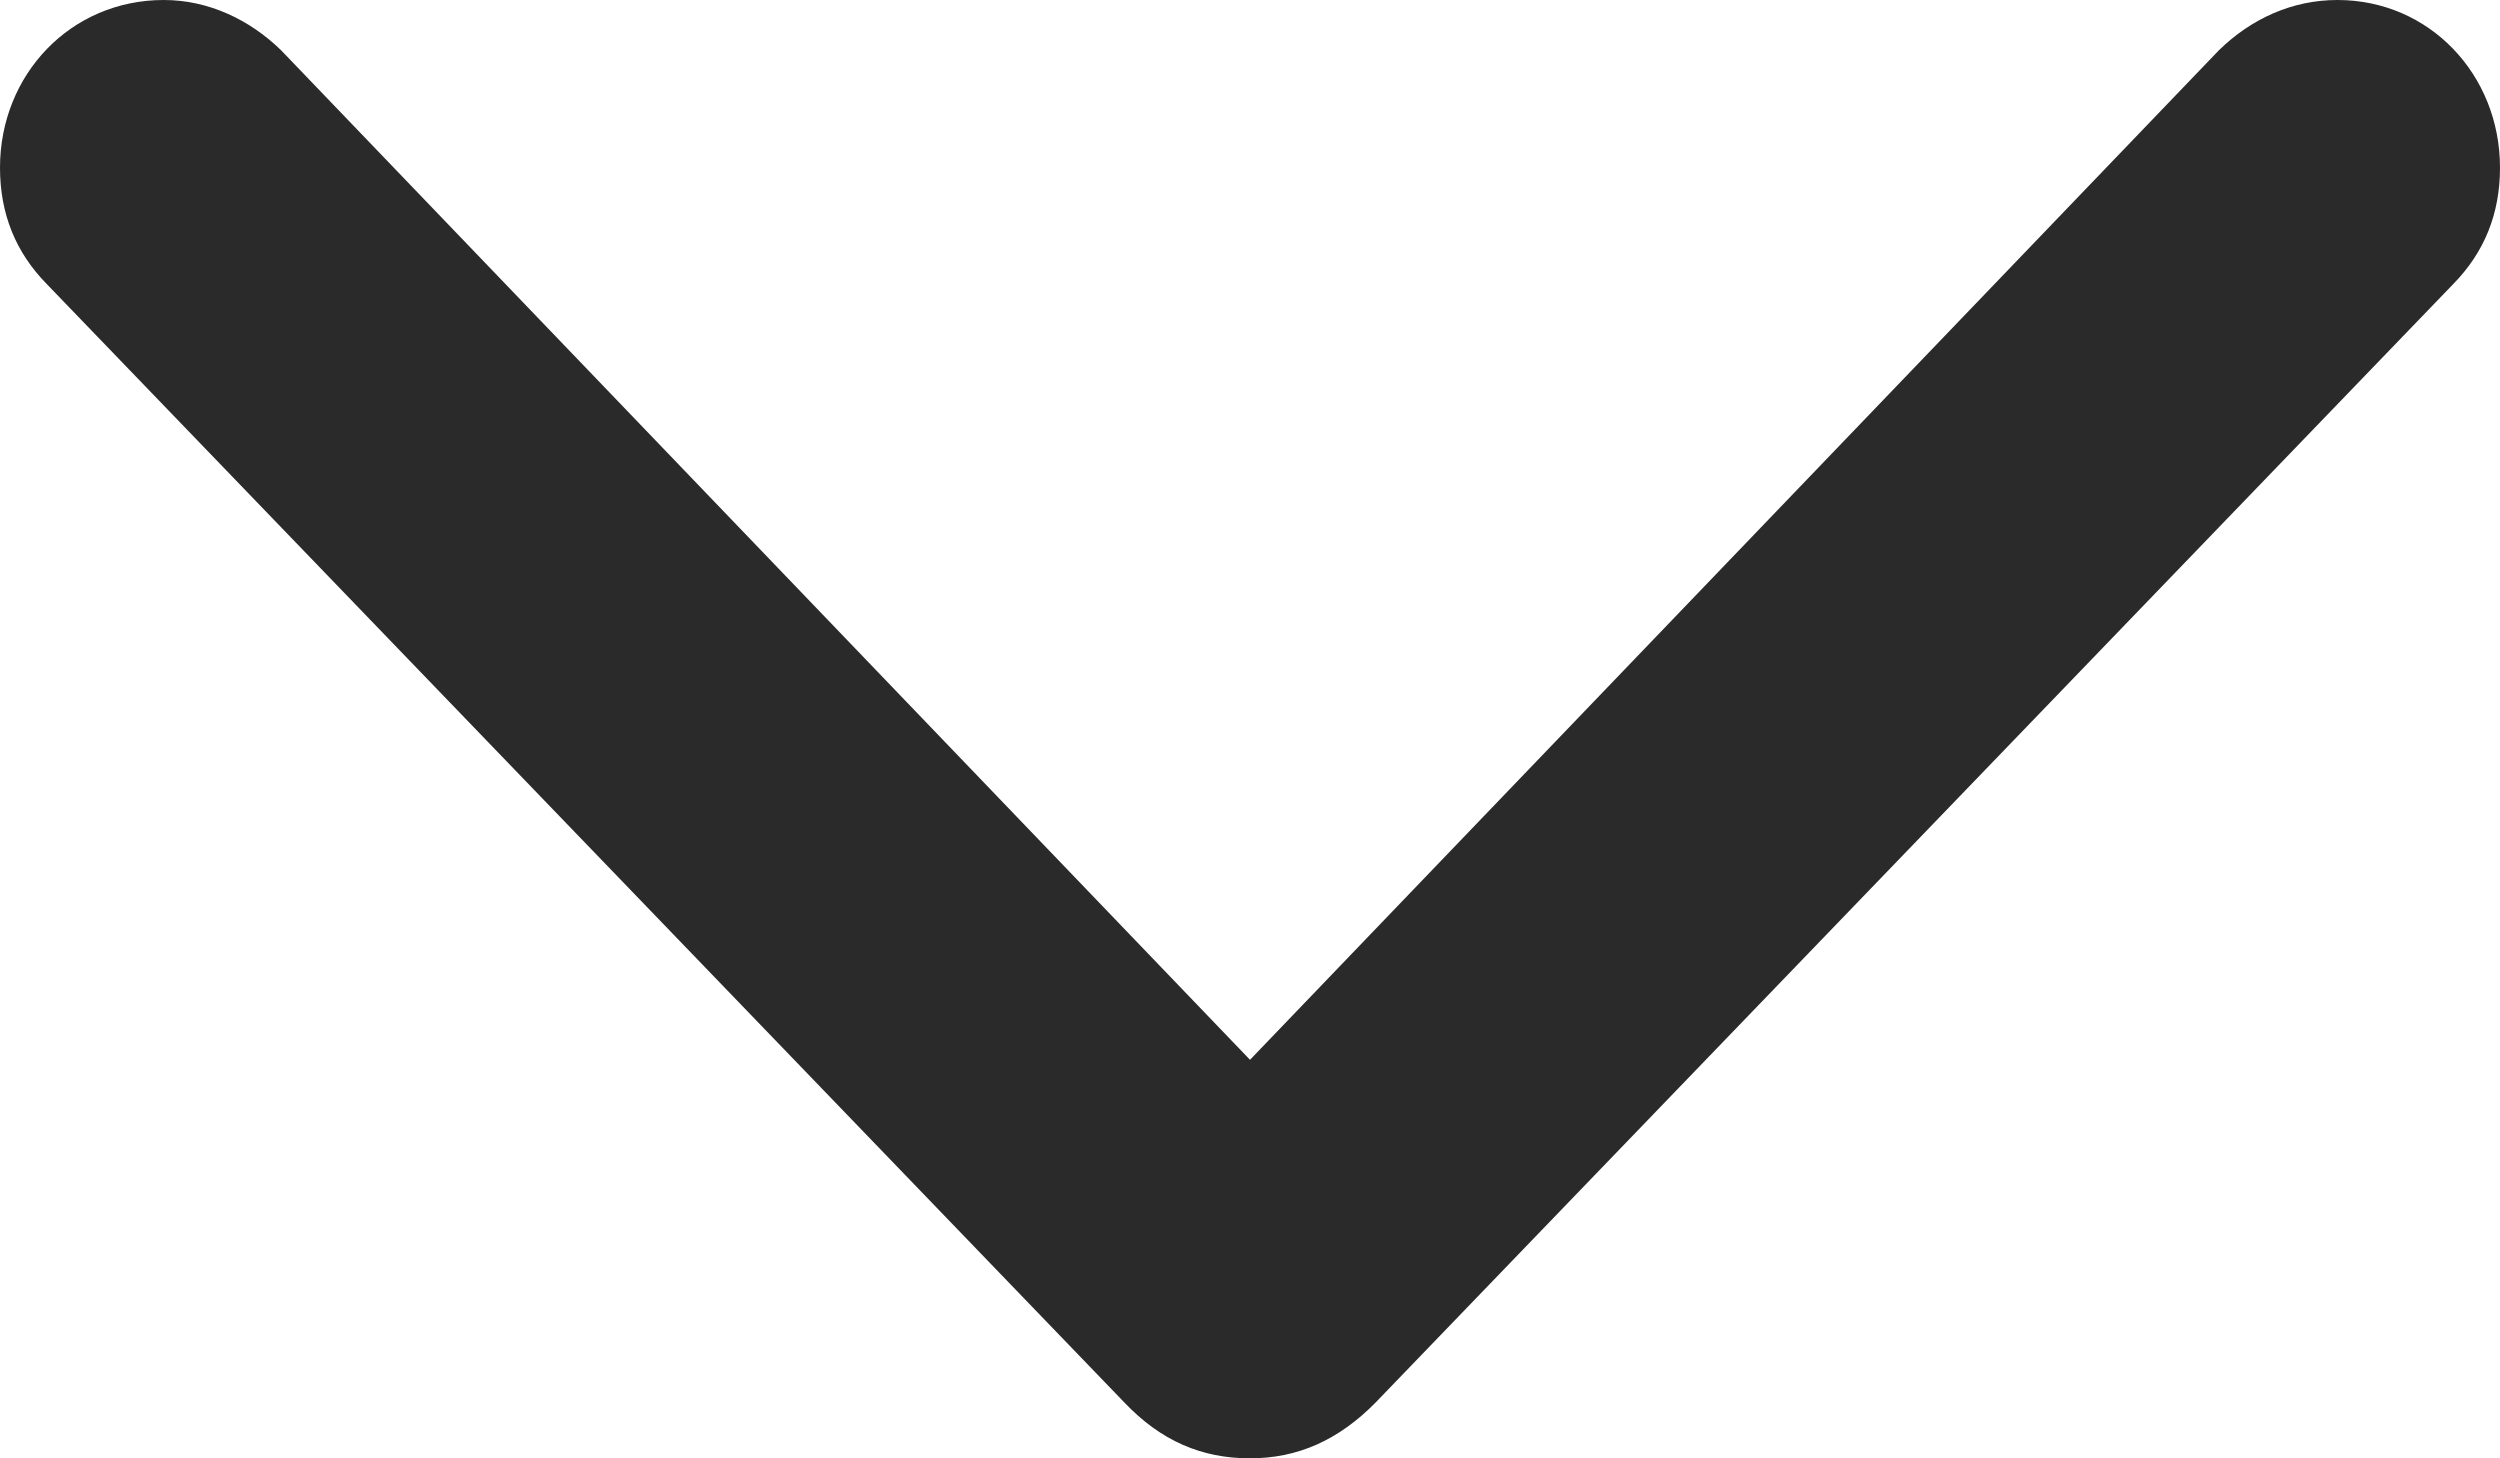 <svg width="12" height="7" viewBox="0 0 12 7" fill="none" xmlns="http://www.w3.org/2000/svg">
<path d="M6 7C6.231 7 6.427 6.911 6.603 6.732L11.776 1.363C11.925 1.211 12 1.026 12 0.805C12 0.358 11.661 -1.48174e-08 11.22 -3.40801e-08C11.003 -4.35632e-08 10.807 0.089 10.651 0.241L6 5.087L1.349 0.241C1.2 0.096 1.003 -4.80677e-07 0.786 -4.9016e-07C0.339 -5.09719e-07 3.32902e-07 0.358 3.13346e-07 0.805C3.03719e-07 1.026 0.075 1.211 0.224 1.363L5.397 6.732C5.573 6.917 5.769 7 6 7Z" fill="#2A2A2A"/>
</svg>
